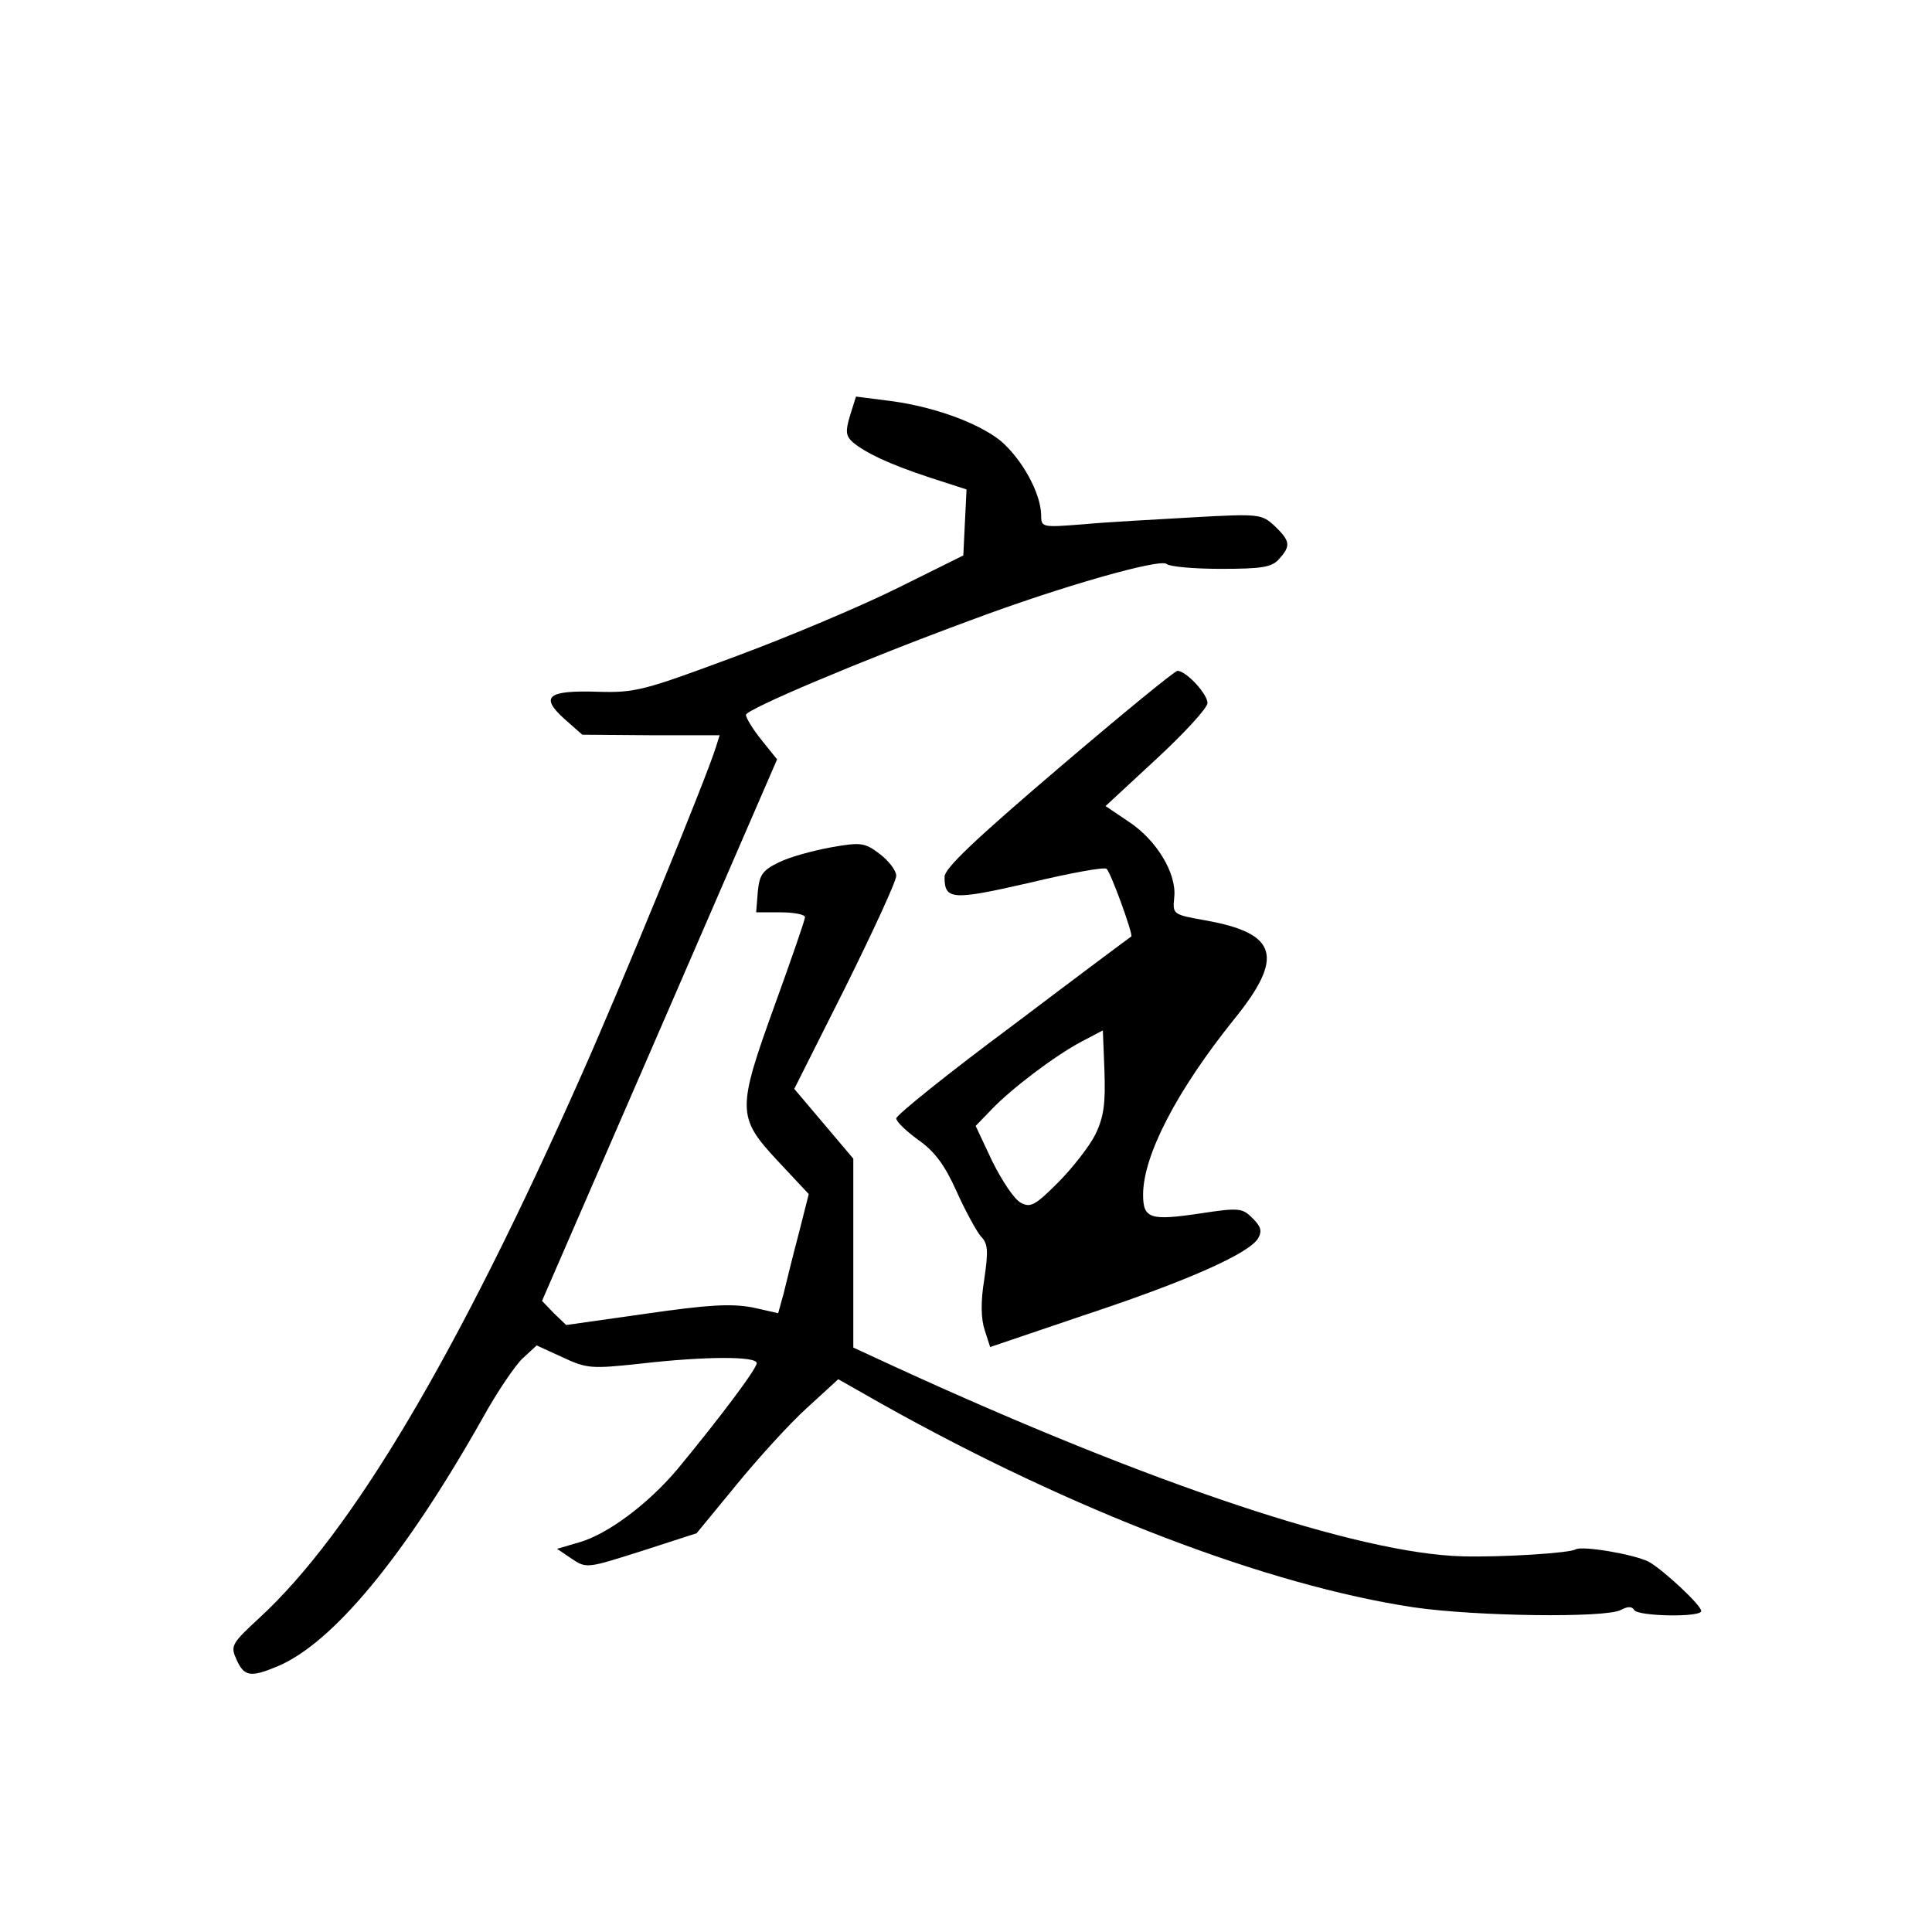 <?xml version="1.0" standalone="no"?>
<!DOCTYPE svg PUBLIC "-//W3C//DTD SVG 20010904//EN"
 "http://www.w3.org/TR/2001/REC-SVG-20010904/DTD/svg10.dtd">
<svg version="1.0" xmlns="http://www.w3.org/2000/svg"
 width="360pt" height="360pt" viewBox="0 0 360 360"
 preserveAspectRatio="xMidYMid meet">
<g transform="translate(0,360) scale(0.1,-0.1)"
fill="#000000" stroke="none">
<path d="M1584 2826 c-9 -30 -8 -38 5 -50 24 -20 68 -41 144 -66 l68 -22 -3
-61 -3 -62 -121 -60 c-66 -33 -203 -91 -303 -128 -172 -64 -187 -68 -257 -66
-94 3 -108 -9 -63 -50 l34 -30 128 -1 128 0 -7 -22 c-17 -56 -180 -453 -250
-610 -231 -521 -428 -854 -601 -1013 -52 -48 -54 -52 -42 -78 14 -31 26 -33
76 -12 103 43 237 205 382 462 27 49 61 99 75 112 l26 24 48 -22 c45 -21 53
-22 145 -12 122 14 217 14 217 1 0 -11 -72 -106 -148 -198 -55 -65 -130 -121
-183 -136 l-41 -12 28 -19 c27 -18 29 -17 130 15 l102 33 74 90 c40 49 99 114
131 143 l59 54 81 -46 c355 -199 719 -338 991 -379 117 -17 358 -20 386 -5 13
7 21 7 25 0 7 -12 125 -14 125 -2 0 11 -71 77 -98 92 -28 14 -123 30 -136 23
-11 -7 -138 -15 -211 -13 -193 5 -580 134 -1057 353 l-78 36 0 176 0 176 -55
65 -55 65 95 189 c52 105 95 198 95 208 0 10 -14 28 -31 41 -28 21 -35 22 -91
12 -33 -6 -77 -18 -97 -28 -31 -15 -36 -24 -39 -55 l-3 -38 45 0 c25 0 46 -4
46 -9 0 -5 -25 -77 -55 -160 -72 -199 -72 -212 3 -293 l59 -63 -19 -75 c-11
-41 -23 -91 -28 -111 l-10 -36 -49 11 c-39 7 -81 5 -198 -12 l-148 -21 -23 22
-22 23 219 504 219 505 -29 36 c-16 20 -29 41 -29 47 0 10 212 100 418 176
171 64 355 116 366 105 6 -5 51 -9 101 -9 76 0 95 3 108 18 23 25 21 34 -8 62
-24 22 -28 23 -152 16 -70 -4 -163 -9 -205 -13 -77 -6 -78 -6 -78 18 -1 41
-36 104 -76 138 -43 34 -128 65 -214 75 l-55 7 -11 -35z"/>
<path d="M1973 2169 c-157 -134 -213 -187 -213 -203 0 -43 14 -44 158 -11 75
18 140 30 144 26 8 -7 50 -123 46 -126 -2 -1 -101 -75 -220 -165 -120 -89
-218 -168 -218 -174 0 -6 19 -24 41 -40 30 -21 49 -46 71 -95 16 -36 37 -74
45 -84 14 -14 15 -27 7 -81 -7 -43 -6 -74 1 -95 l10 -31 180 61 c190 63 301
113 319 141 8 14 6 22 -10 38 -19 19 -25 20 -97 9 -94 -14 -107 -10 -107 35 0
73 63 194 169 326 95 117 82 161 -53 185 -61 11 -61 11 -58 43 5 44 -33 107
-85 141 l-43 29 95 88 c52 48 95 95 95 104 0 17 -40 60 -56 60 -5 0 -105 -82
-221 -181z m68 -683 c-11 -22 -43 -63 -70 -90 -42 -42 -51 -47 -69 -37 -12 6
-35 41 -53 77 l-31 66 29 30 c38 40 119 101 168 127 l40 21 3 -76 c2 -60 -1
-85 -17 -118z"/>
</g>
</svg>
